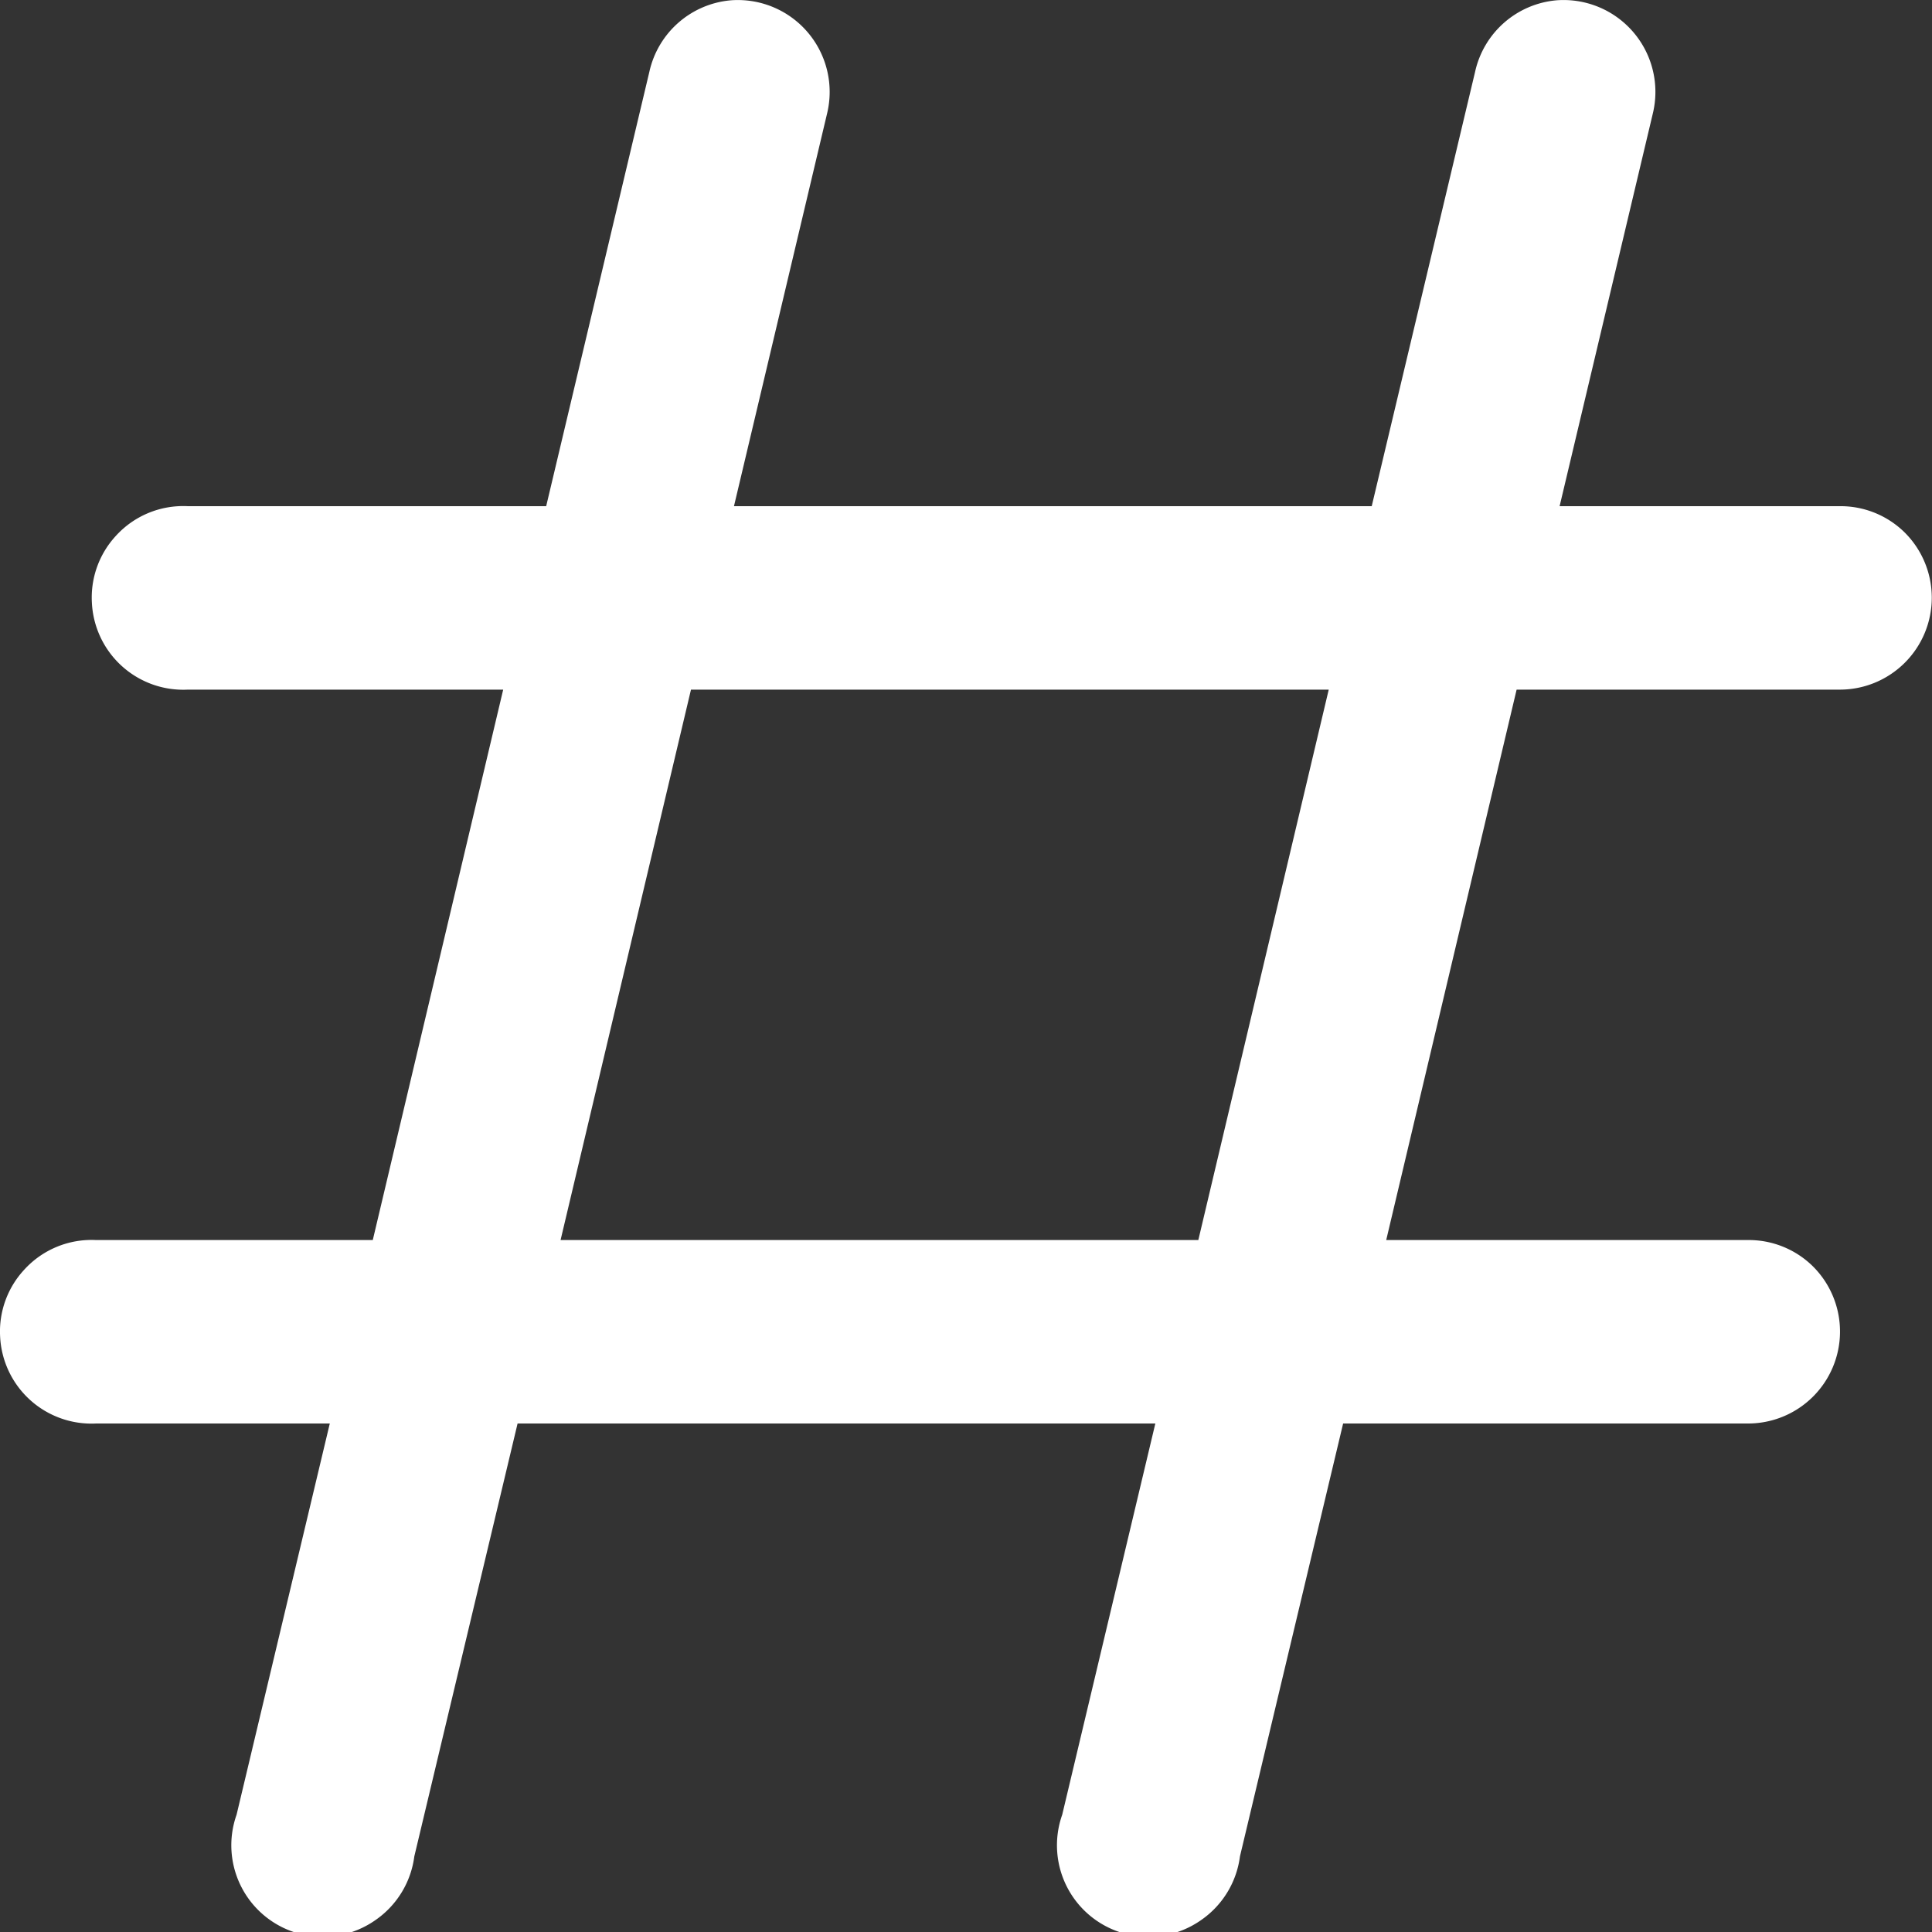 <svg xmlns="http://www.w3.org/2000/svg" width="20" height="20" viewBox="0 0 20 20">
    <rect x="0" y="0" width="20" height="20" fill="#333333" stroke="none"/>
    <path fill="#FFF" fill-rule="evenodd" d="M7.568.003a.948.948 0 0 0-.846.741L5.654 5.24h-3.71a.942.942 0 0 0-.747.31.94.94 0 0 0-.246.684.947.947 0 0 0 .994.905h3.264l-1.35 5.698H.995a.942.942 0 0 0-.747.31.94.94 0 0 0-.247.684.947.947 0 0 0 .994.905h2.419l-.965 4.05a.947.947 0 0 0 1.44 1.089.948.948 0 0 0 .4-.658l1.069-4.481h6.602l-.964 4.05a.947.947 0 0 0 1.44 1.089.948.948 0 0 0 .4-.658l1.068-4.481h4.184a.952.952 0 0 0 .679-1.627.945.945 0 0 0-.68-.272H14.35l1.35-5.698h3.338a.952.952 0 0 0 .679-1.627.945.945 0 0 0-.679-.272h-2.893l.965-4.065a.951.951 0 0 0-.995-1.172.948.948 0 0 0-.845.741L14.2 5.24H7.598l.964-4.065A.951.951 0 0 0 7.568.003zm-.415 7.136h6.602l-1.35 5.698H5.803l1.35-5.698z"/>
</svg>
